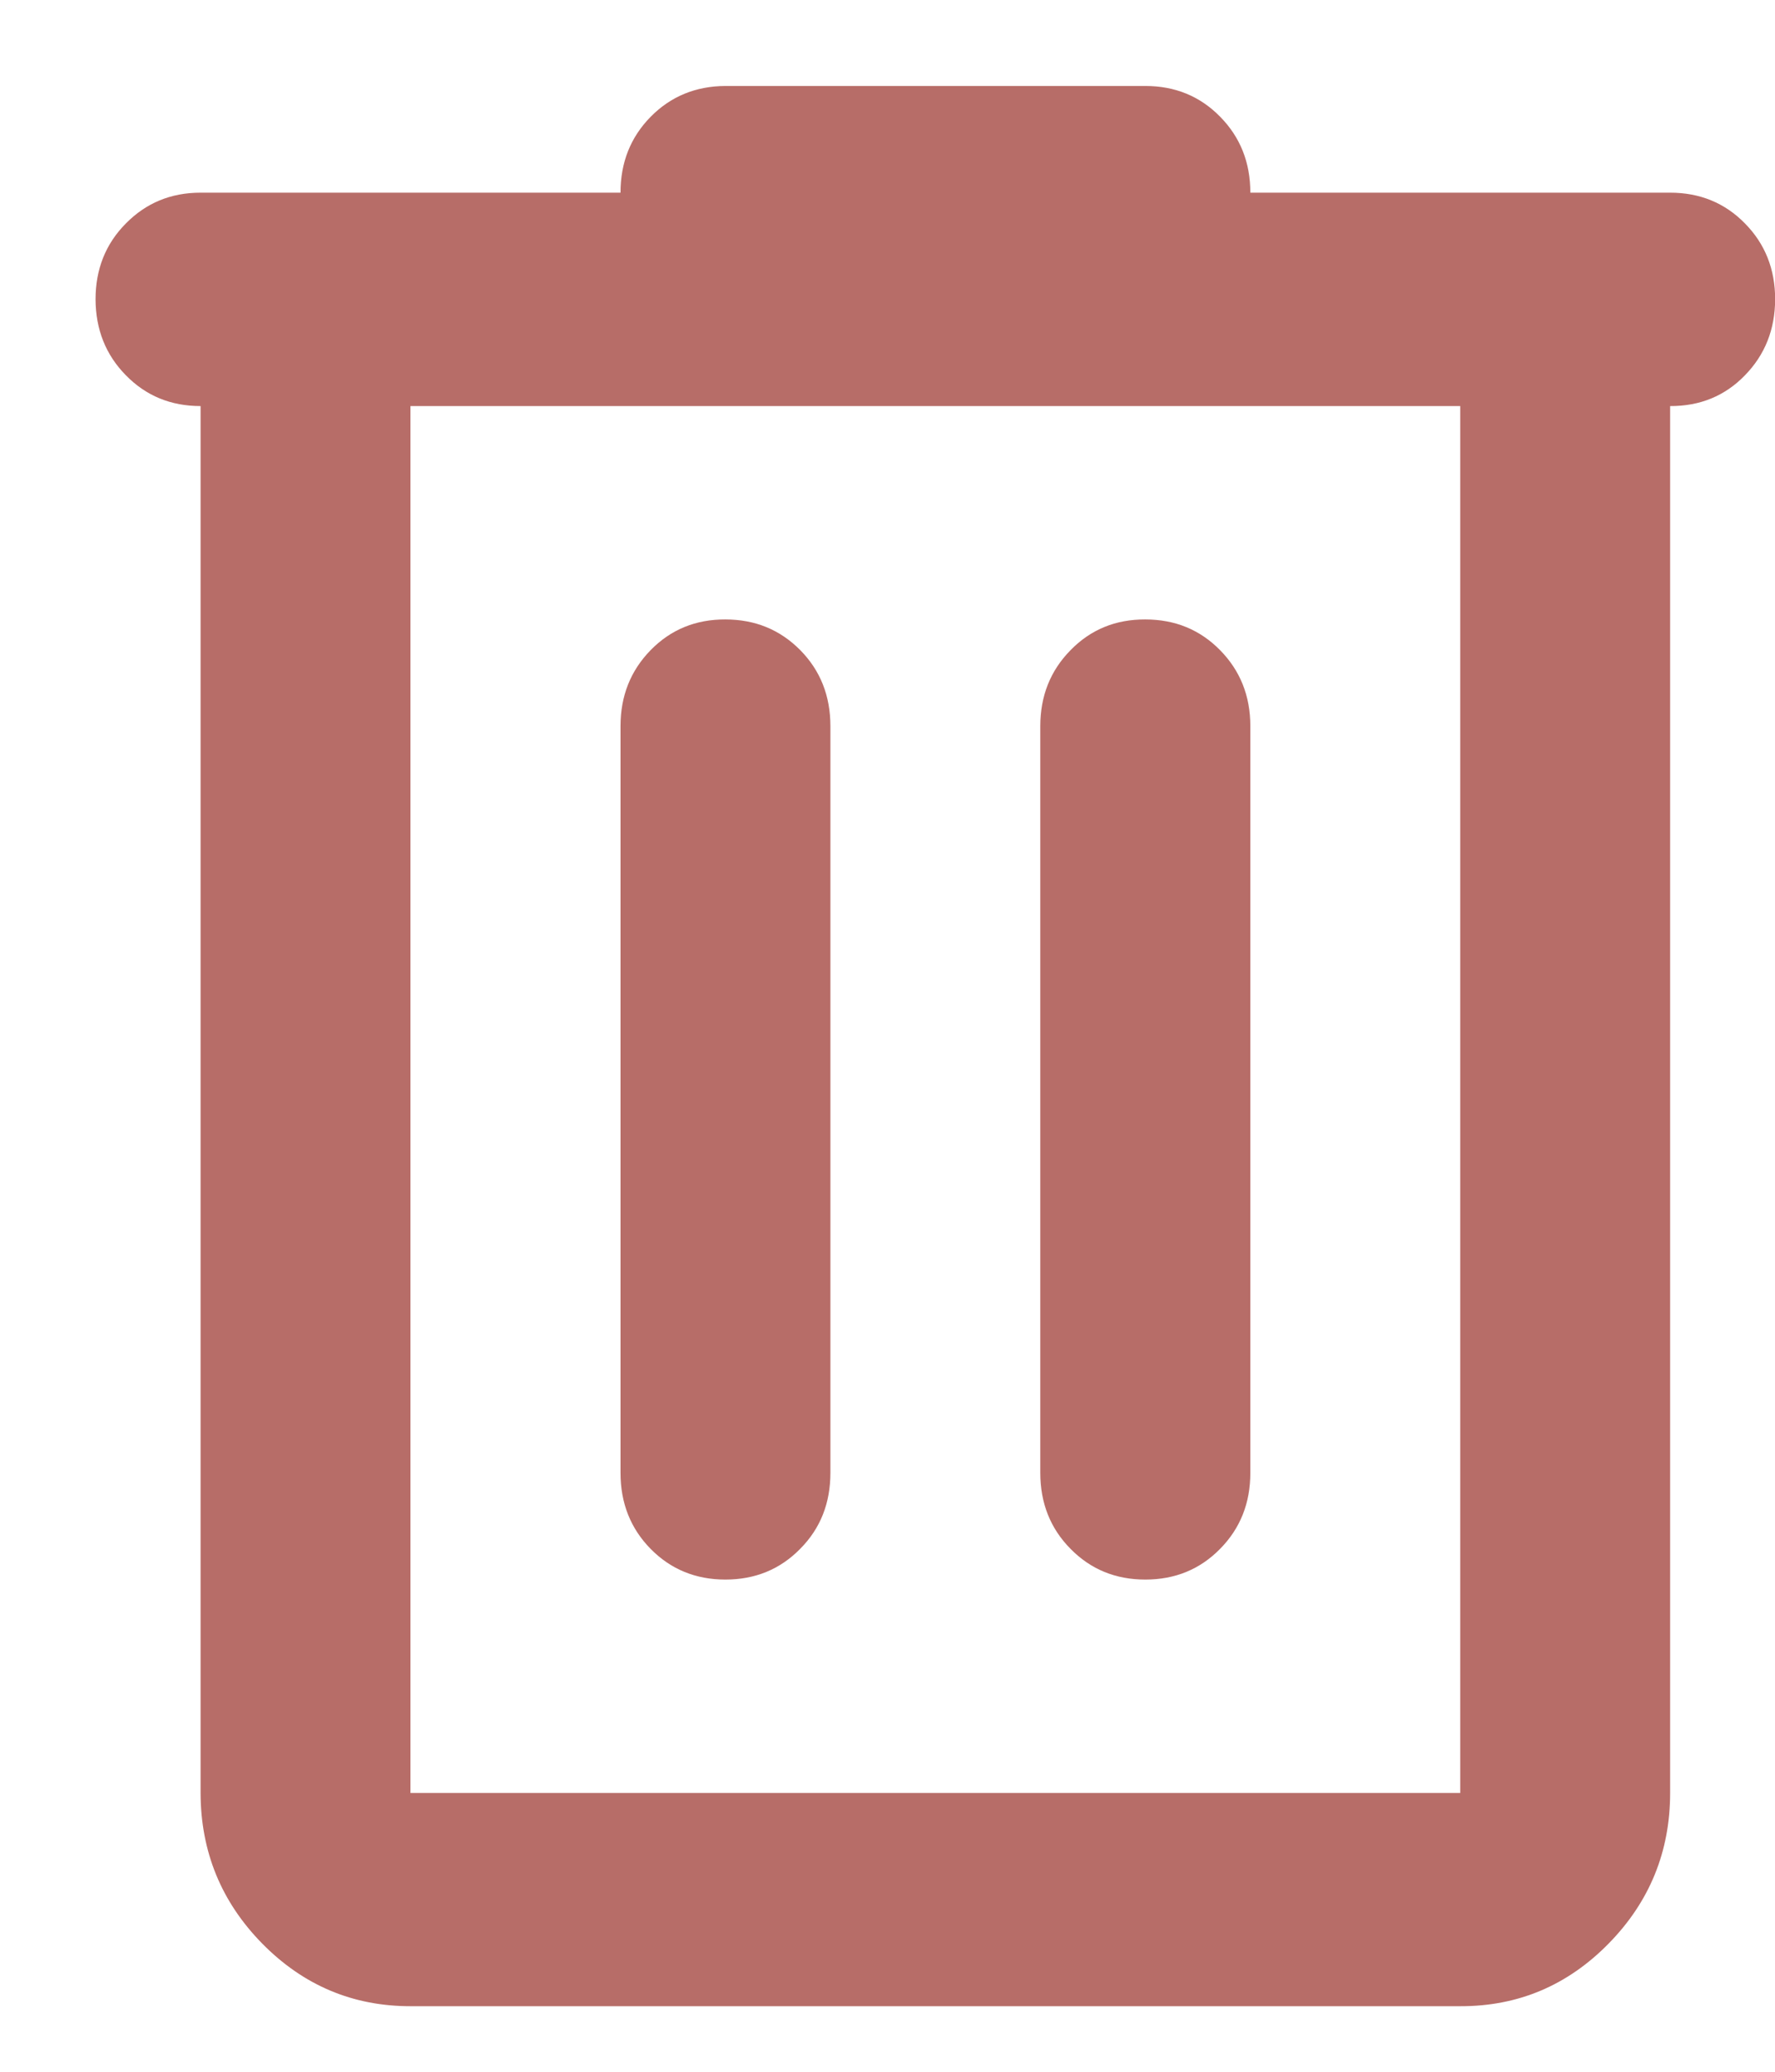 <svg width="12" height="14" viewBox="0 0 12 14" fill="none" xmlns="http://www.w3.org/2000/svg">
<path d="M2.775 13.557C2.385 13.557 2.051 13.416 1.773 13.134C1.496 12.852 1.357 12.513 1.356 12.116V2.744C1.155 2.744 0.987 2.675 0.851 2.536C0.715 2.398 0.647 2.227 0.646 2.023C0.646 1.819 0.714 1.648 0.851 1.51C0.988 1.371 1.156 1.302 1.356 1.302H4.195C4.195 1.098 4.263 0.927 4.399 0.789C4.535 0.651 4.704 0.582 4.904 0.581H7.743C7.944 0.581 8.113 0.65 8.249 0.789C8.385 0.927 8.453 1.098 8.453 1.302H11.291C11.492 1.302 11.661 1.371 11.797 1.51C11.933 1.648 12.001 1.819 12.001 2.023C12 2.227 11.932 2.398 11.796 2.537C11.661 2.676 11.492 2.745 11.291 2.744V12.116C11.291 12.512 11.152 12.852 10.875 13.134C10.597 13.417 10.263 13.558 9.872 13.557H2.775ZM9.872 2.744H2.775V12.116H9.872V2.744ZM4.904 10.674C5.105 10.674 5.274 10.605 5.41 10.466C5.547 10.328 5.614 10.157 5.614 9.953V4.907C5.614 4.702 5.546 4.531 5.41 4.393C5.273 4.255 5.105 4.186 4.904 4.186C4.704 4.185 4.535 4.254 4.399 4.393C4.263 4.532 4.195 4.703 4.195 4.907V9.953C4.195 10.157 4.263 10.329 4.399 10.467C4.535 10.605 4.704 10.674 4.904 10.674ZM7.743 10.674C7.944 10.674 8.113 10.605 8.249 10.466C8.385 10.328 8.453 10.157 8.453 9.953V4.907C8.453 4.702 8.384 4.531 8.248 4.393C8.112 4.255 7.944 4.186 7.743 4.186C7.542 4.185 7.374 4.254 7.238 4.393C7.101 4.532 7.033 4.703 7.033 4.907V9.953C7.033 10.157 7.101 10.329 7.238 10.467C7.374 10.605 7.542 10.674 7.743 10.674Z" fill="#B76D68"/>
</svg>
